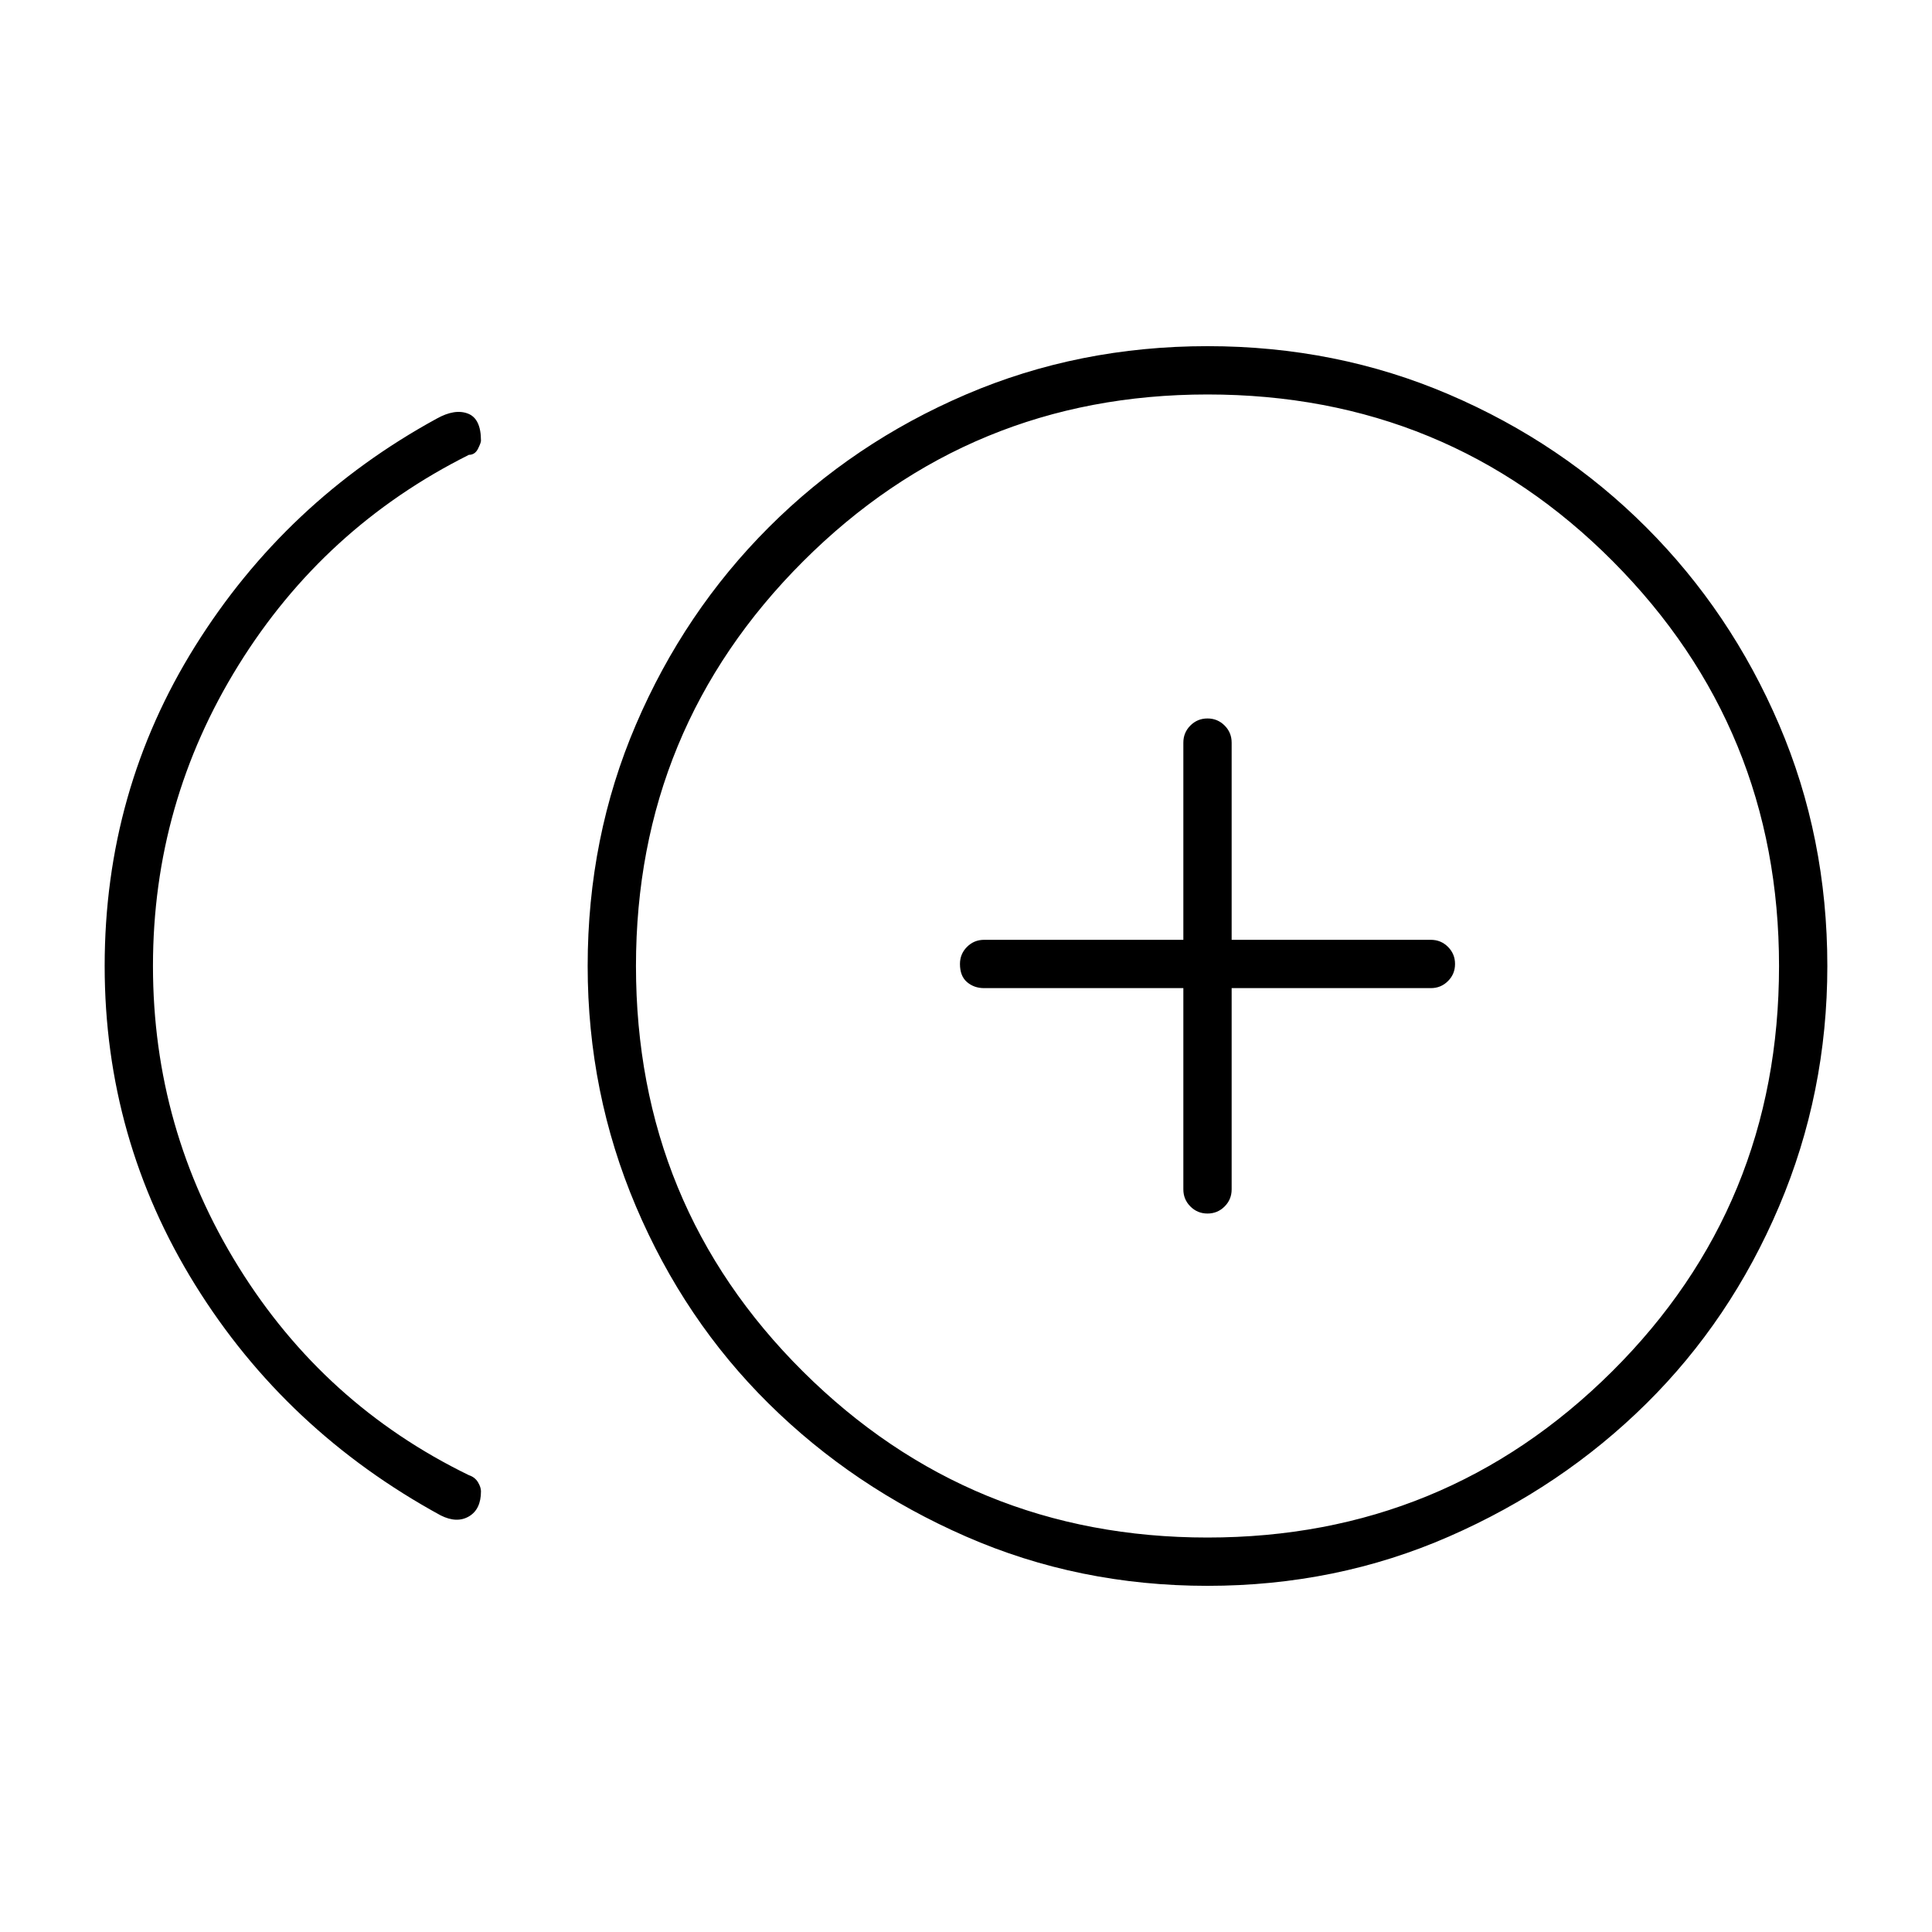 <svg xmlns="http://www.w3.org/2000/svg" height="40" width="40"><path d="M25 25.125q.208 0 .354-.146t.146-.354v-4.167h4.125q.208 0 .354-.146.146-.145.146-.354 0-.208-.146-.354t-.354-.146H25.5v-4.083q0-.208-.146-.354T25 14.875q-.208 0-.354.146t-.146.354v4.083h-4.125q-.208 0-.354.146t-.146.354q0 .25.146.375t.354.125H24.5v4.167q0 .208.146.354t.354.146Zm-15.875 6.25q-3.208-1.75-5.083-4.771T2.167 20q0-3.625 1.875-6.625t5-4.708q.375-.209.646-.104.27.104.27.562 0 .042-.062.167-.063.125-.188.125-3 1.5-4.77 4.354Q3.167 16.625 3.167 20t1.771 6.229q1.77 2.854 4.77 4.313.125.041.188.146.062.104.062.187 0 .375-.25.521-.25.146-.583-.021ZM25 32.833q-2.667 0-5-1.021-2.333-1.02-4.083-2.75-1.75-1.729-2.75-4.083t-1-4.979q0-2.667 1-5t2.75-4.083q1.75-1.75 4.083-2.75t5-1q2.667 0 5 1t4.083 2.75q1.75 1.75 2.75 4.083t1 5q0 2.625-1 4.979t-2.75 4.083q-1.75 1.73-4.083 2.75-2.333 1.021-5 1.021ZM25 20Zm0 11.833q4.917 0 8.375-3.437 3.458-3.438 3.458-8.396 0-4.917-3.437-8.375Q29.958 8.167 25 8.167q-4.917 0-8.375 3.458T13.167 20q0 4.958 3.458 8.396 3.458 3.437 8.375 3.437Z"/></svg>